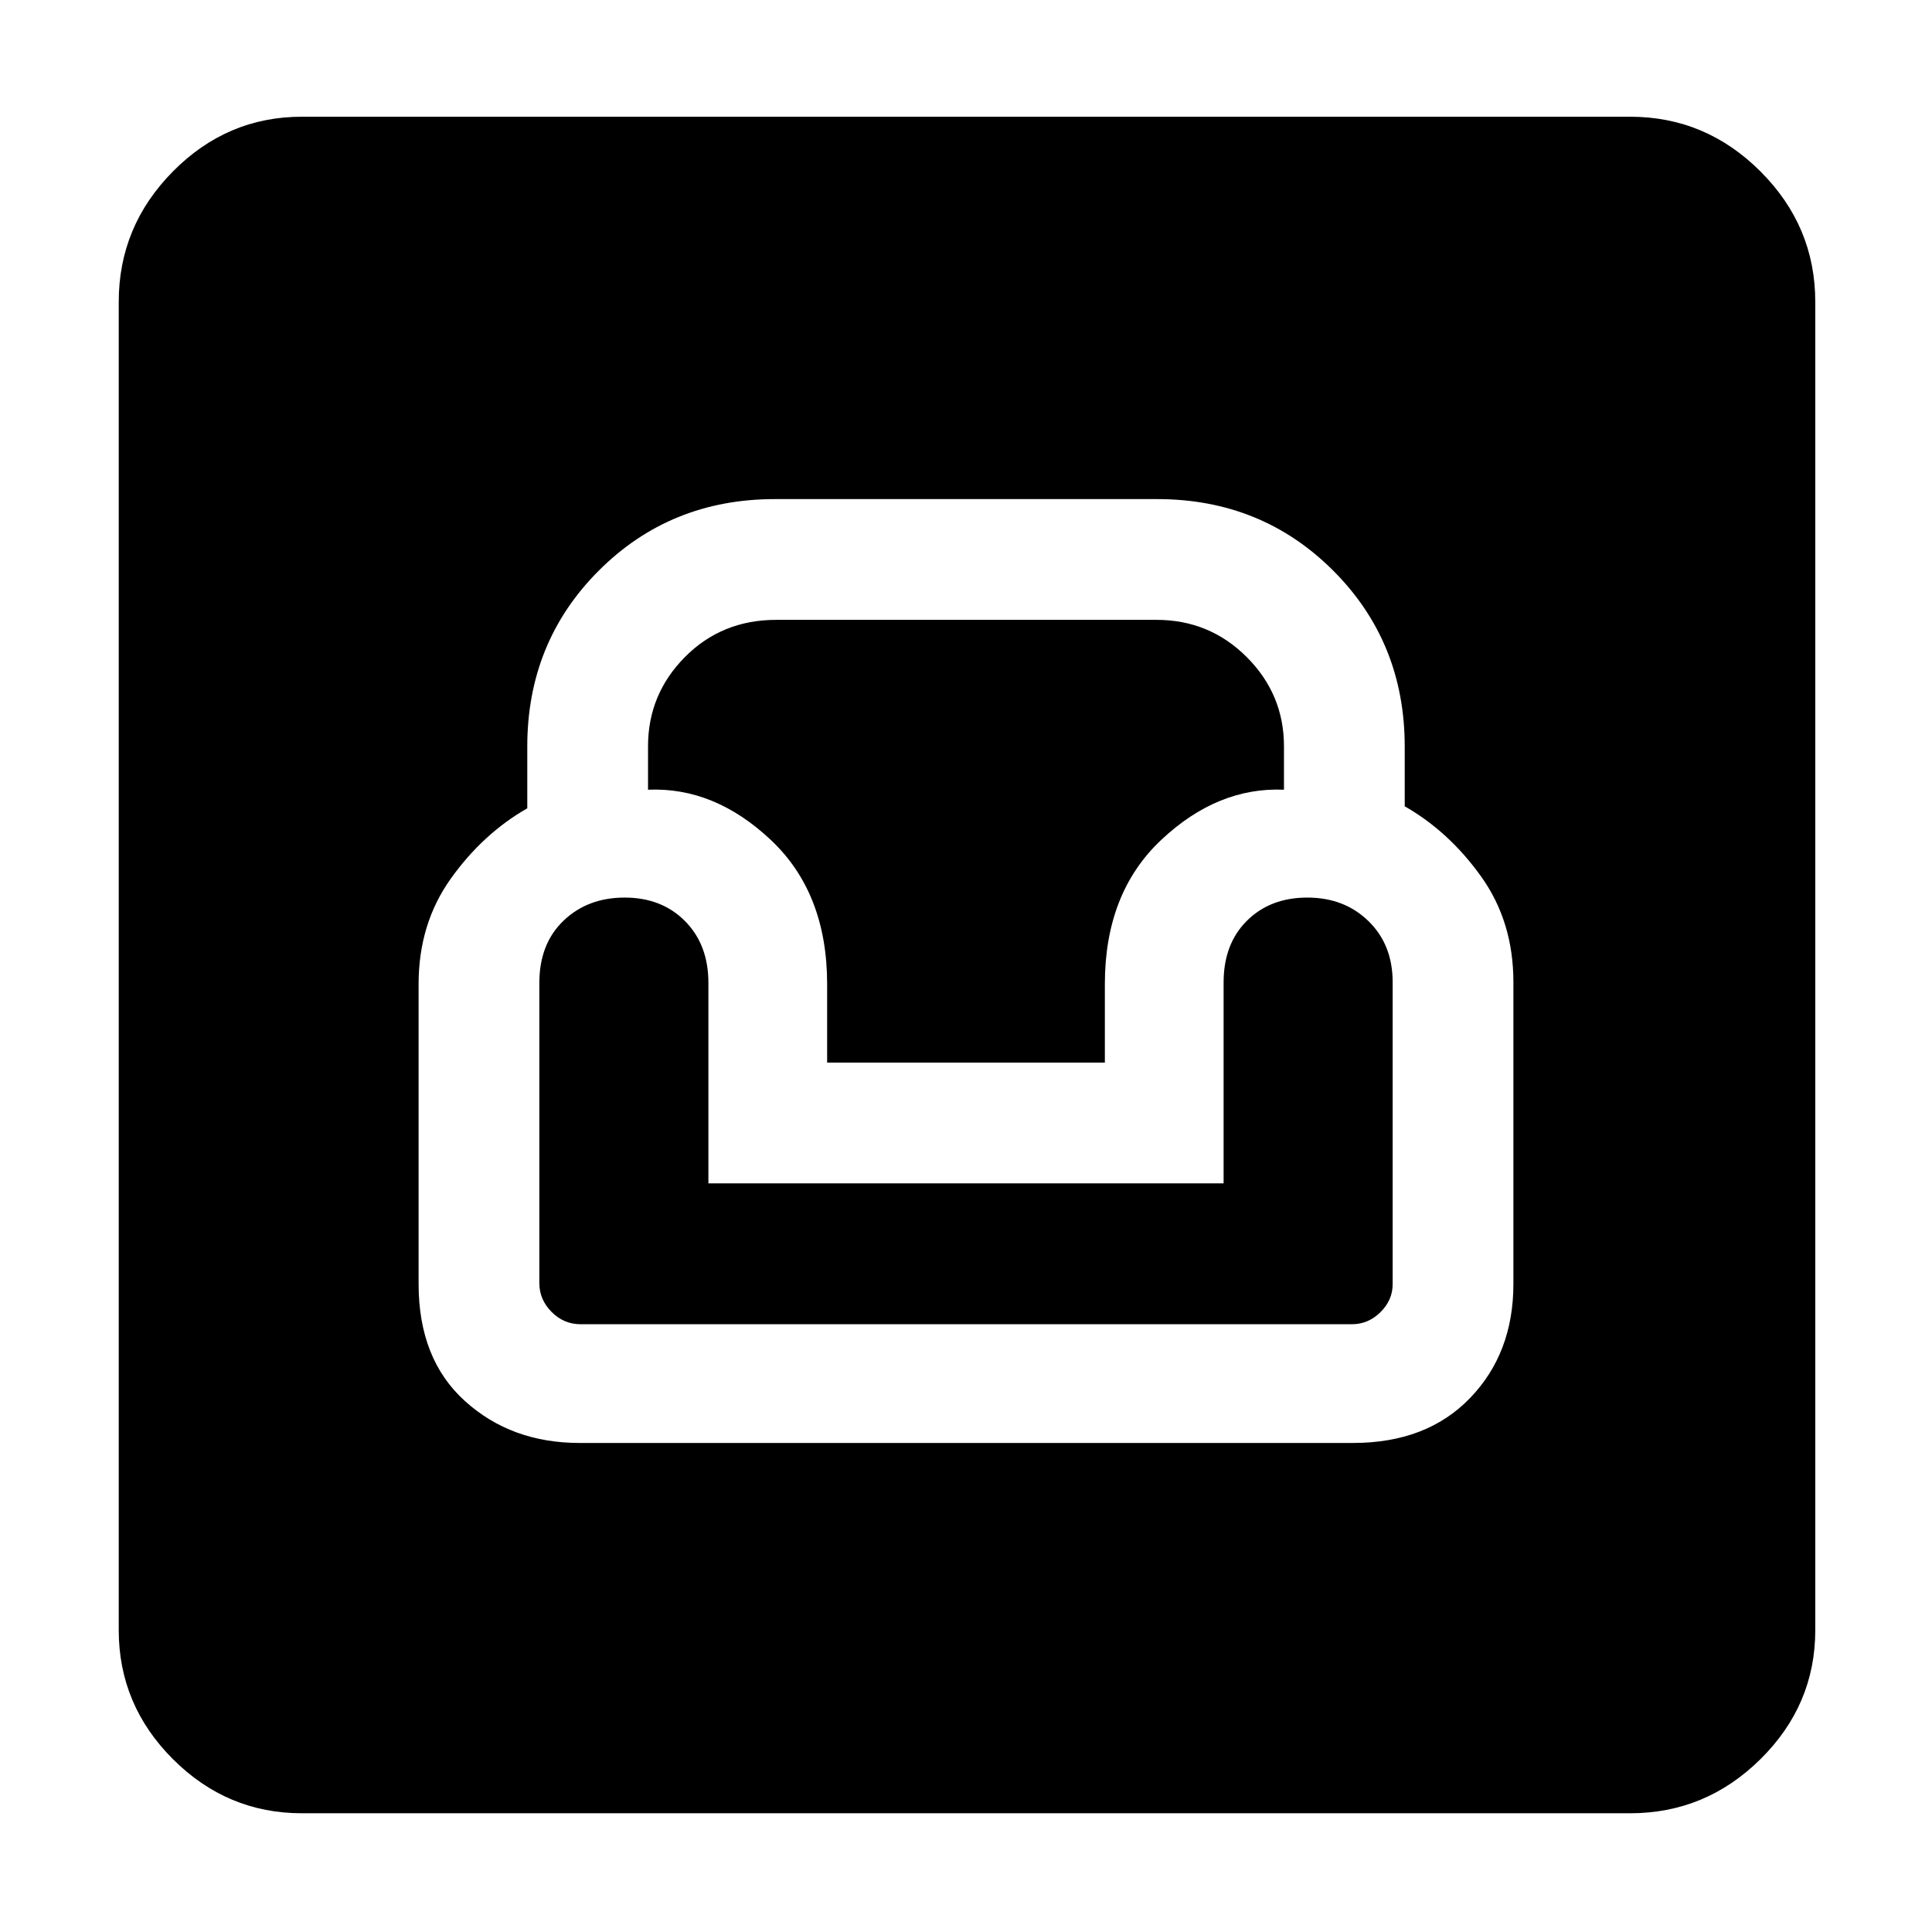 <svg xmlns="http://www.w3.org/2000/svg" height="48" viewBox="0 -960 960 960" width="48"><path d="M150-59q-37.18 0-64.09-26.91Q59-112.82 59-150v-660q0-37.59 26.91-64.79Q112.82-902 150-902h660q37.59 0 64.79 27.21Q902-847.59 902-810v660q0 37.18-27.21 64.09Q847.59-59 810-59H150Zm138-184h384.3q36.65 0 58.17-22.33Q752-287.65 752-322v-150q0-30-16-52.41-16-22.4-38-34.94V-589q0-51.92-35.54-87.46Q626.92-712 575-712H385q-51.92 0-87.46 35.54Q262-640.92 262-589v30.65q-22 12.54-38 34.94Q208-501 208-471v149q0 37.35 23.02 58.17Q254.05-243 288-243Zm.49-59q-8.39 0-14.44-6.14-6.05-6.13-6.05-14.21v-149.24q0-19.41 12-30.91t30.4-11.5q18.41 0 30 11.71 11.6 11.71 11.6 30.64V-372h256v-99.82q0-19.18 11.6-30.68 11.59-11.5 30-11.5 18.4 0 30.4 11.71T692-472v150.12q0 7.88-6.05 13.88-6.05 6-14.13 6H288.49ZM411-432v-39q0-45.31-28-71.65-28-26.35-61-24.95v-21.55q0-25.85 18.32-44.35t45.42-18.5h188.88q26.38 0 44.88 18.5Q638-615 638-589.15v21.55q-33-1.4-61 24.95-28 26.34-28 71.65v39H411Z"/></svg>